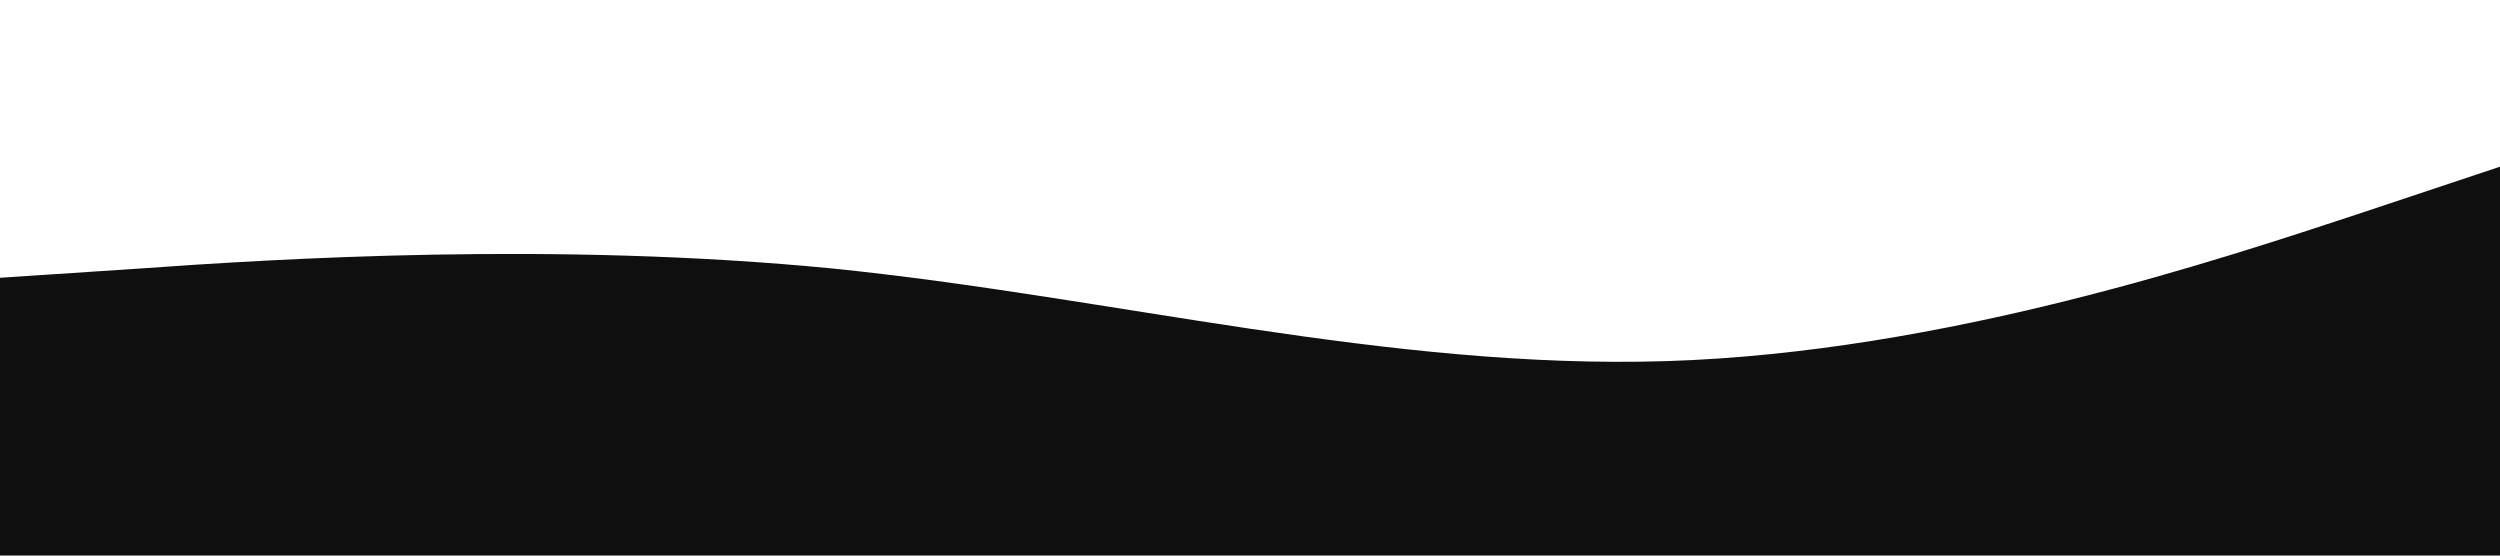 <?xml version="1.0" standalone="no"?><svg xmlns="http://www.w3.org/2000/svg" viewBox="0 0 1440 320"><path fill="#0f0f0f" fill-opacity="1" d="M0,160L80,154.7C160,149,320,139,480,154.7C640,171,800,213,960,208C1120,203,1280,149,1360,122.7L1440,96L1440,320L1360,320C1280,320,1120,320,960,320C800,320,640,320,480,320C320,320,160,320,80,320L0,320Z"></path></svg>
